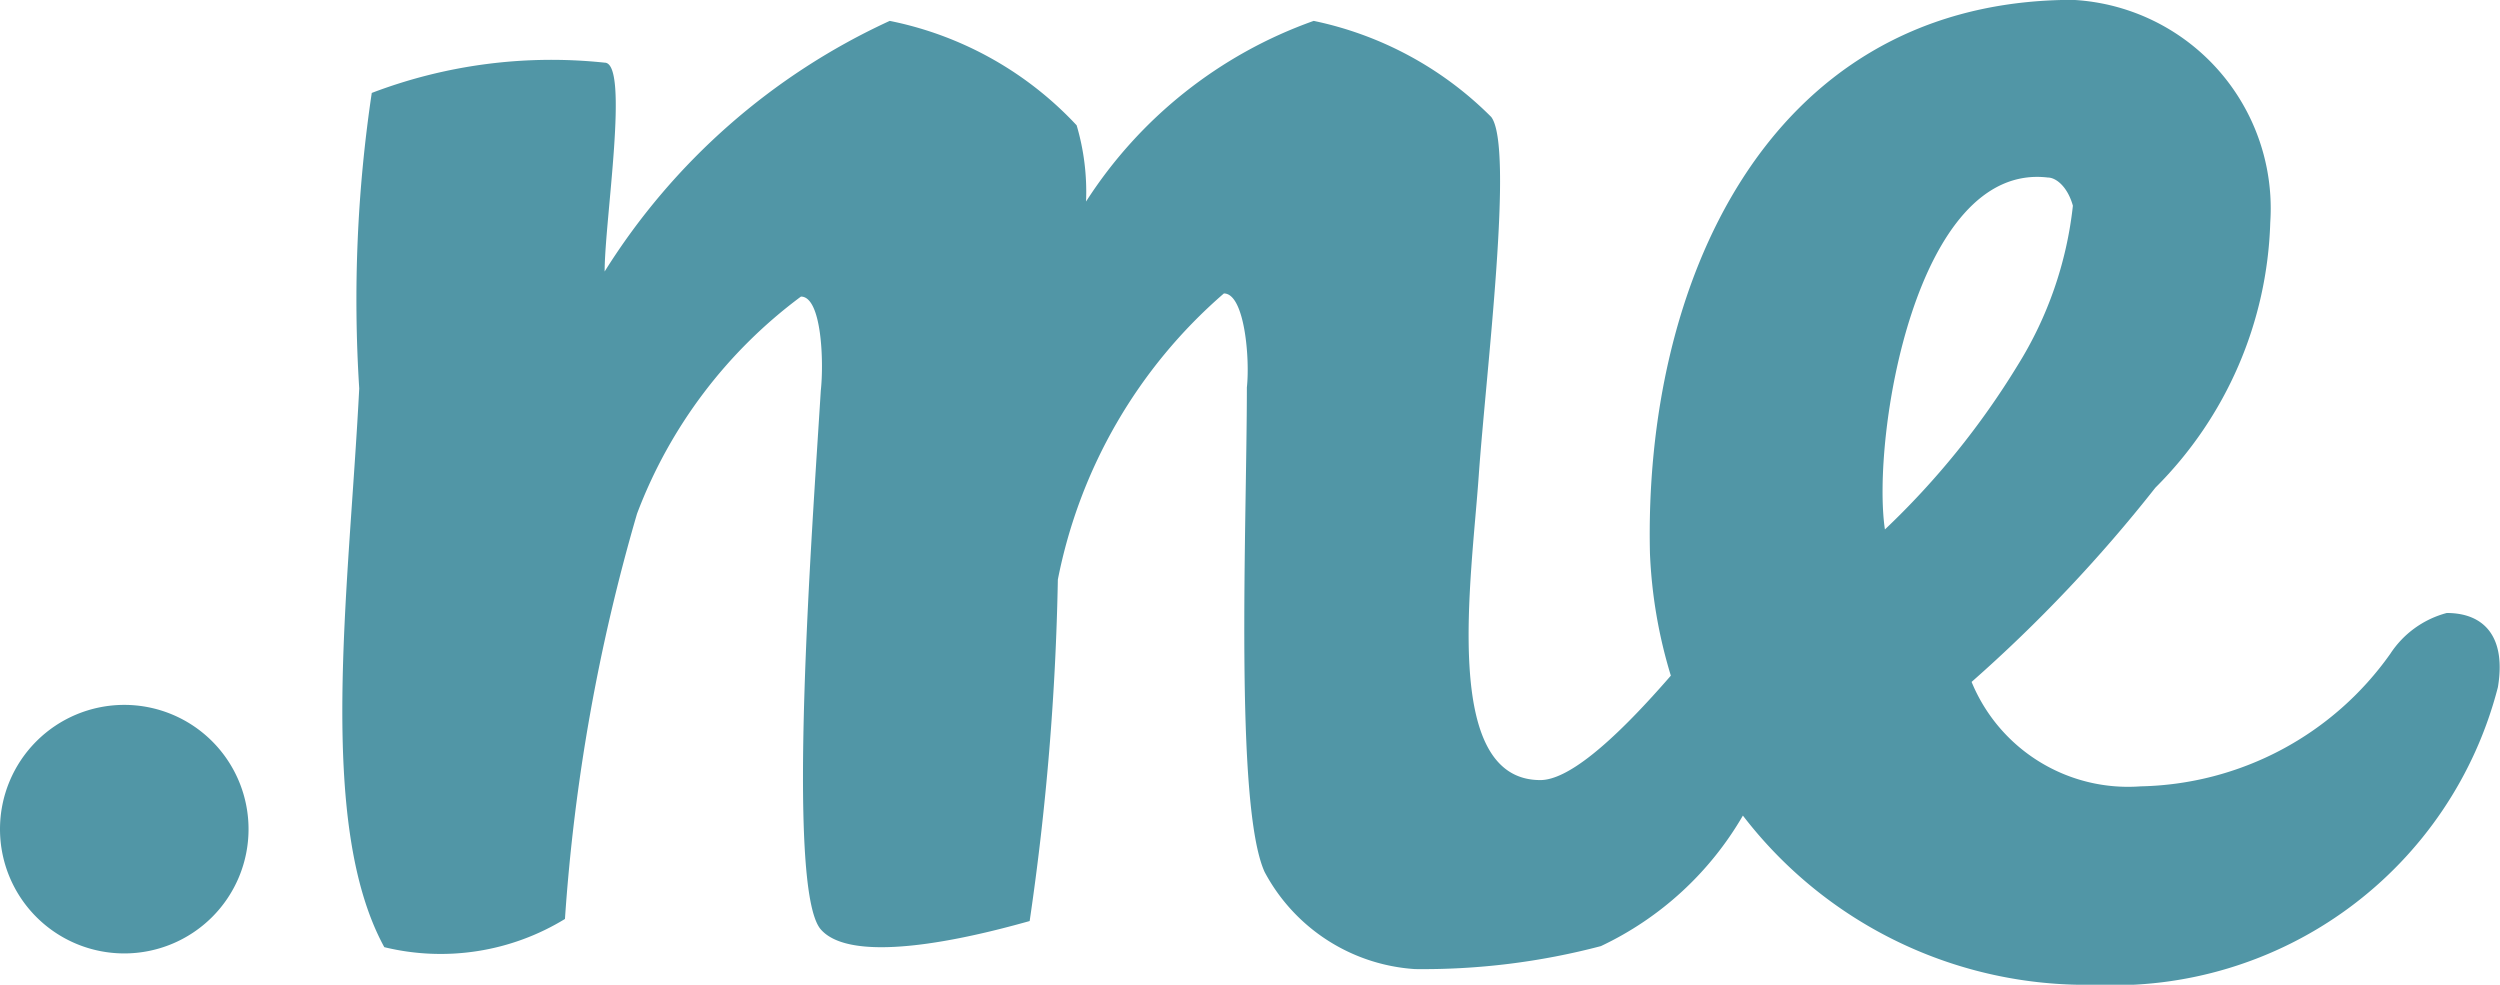 <svg viewBox="0 0 23.94 9.43" xmlns="http://www.w3.org/2000/svg"><path d="m23.43 5.87a.93.93 0 0 0 -.54.39 3 3 0 0 1 -2.39 1.27 1.62 1.62 0 0 1 -1.62-1 14.08 14.08 0 0 0 1.76-1.86 3.74 3.74 0 0 0 1.1-2.54 2 2 0 0 0 -1.87-2.13h-.13c-2.84.07-4 2.74-3.94 5.3a4.65 4.65 0 0 0 .2 1.17c-.59.68-1 1-1.25 1-.95 0-.66-1.91-.59-2.91s.34-3.15.12-3.44a3.37 3.37 0 0 0 -1.7-.92 4.3 4.3 0 0 0 -2.18 1.73 2.25 2.25 0 0 0 -.09-.73 3.35 3.35 0 0 0 -1.79-1 6.34 6.34 0 0 0 -2.73 2.4c0-.49.24-2 0-2a4.83 4.83 0 0 0 -2.23.29 13.42 13.42 0 0 0 -.12 2.83c-.1 1.95-.41 4.16.24 5.35a2.28 2.28 0 0 0 1.73-.27 18.25 18.25 0 0 1 .69-3.88 4.62 4.62 0 0 1 1.57-2.08c.2 0 .22.63.19.9-.08 1.3-.34 4.77 0 5.16s1.71 0 2-.08a25.6 25.6 0 0 0 .27-3.27 4.86 4.86 0 0 1 1.59-2.74c.2 0 .25.63.22.9 0 1.3-.12 4 .17 4.64a1.76 1.76 0 0 0 1.44.93 6.68 6.68 0 0 0 1.78-.22 3.1 3.1 0 0 0 1.36-1.25 4.14 4.14 0 0 0 3.36 1.62 3.8 3.8 0 0 0 3.87-2.85c.08-.48-.13-.71-.49-.71zm-3.82-4.17c.08 0 .19.09.24.27a3.63 3.63 0 0 1 -.53 1.53 7.67 7.67 0 0 1 -1.27 1.57c-.13-.87.29-3.52 1.56-3.37zm-17.23 6.24a1.19 1.19 0 1 1 -1.19-1.19 1.19 1.19 0 0 1 1.19 1.19z" fill="#5196A6"/></svg>